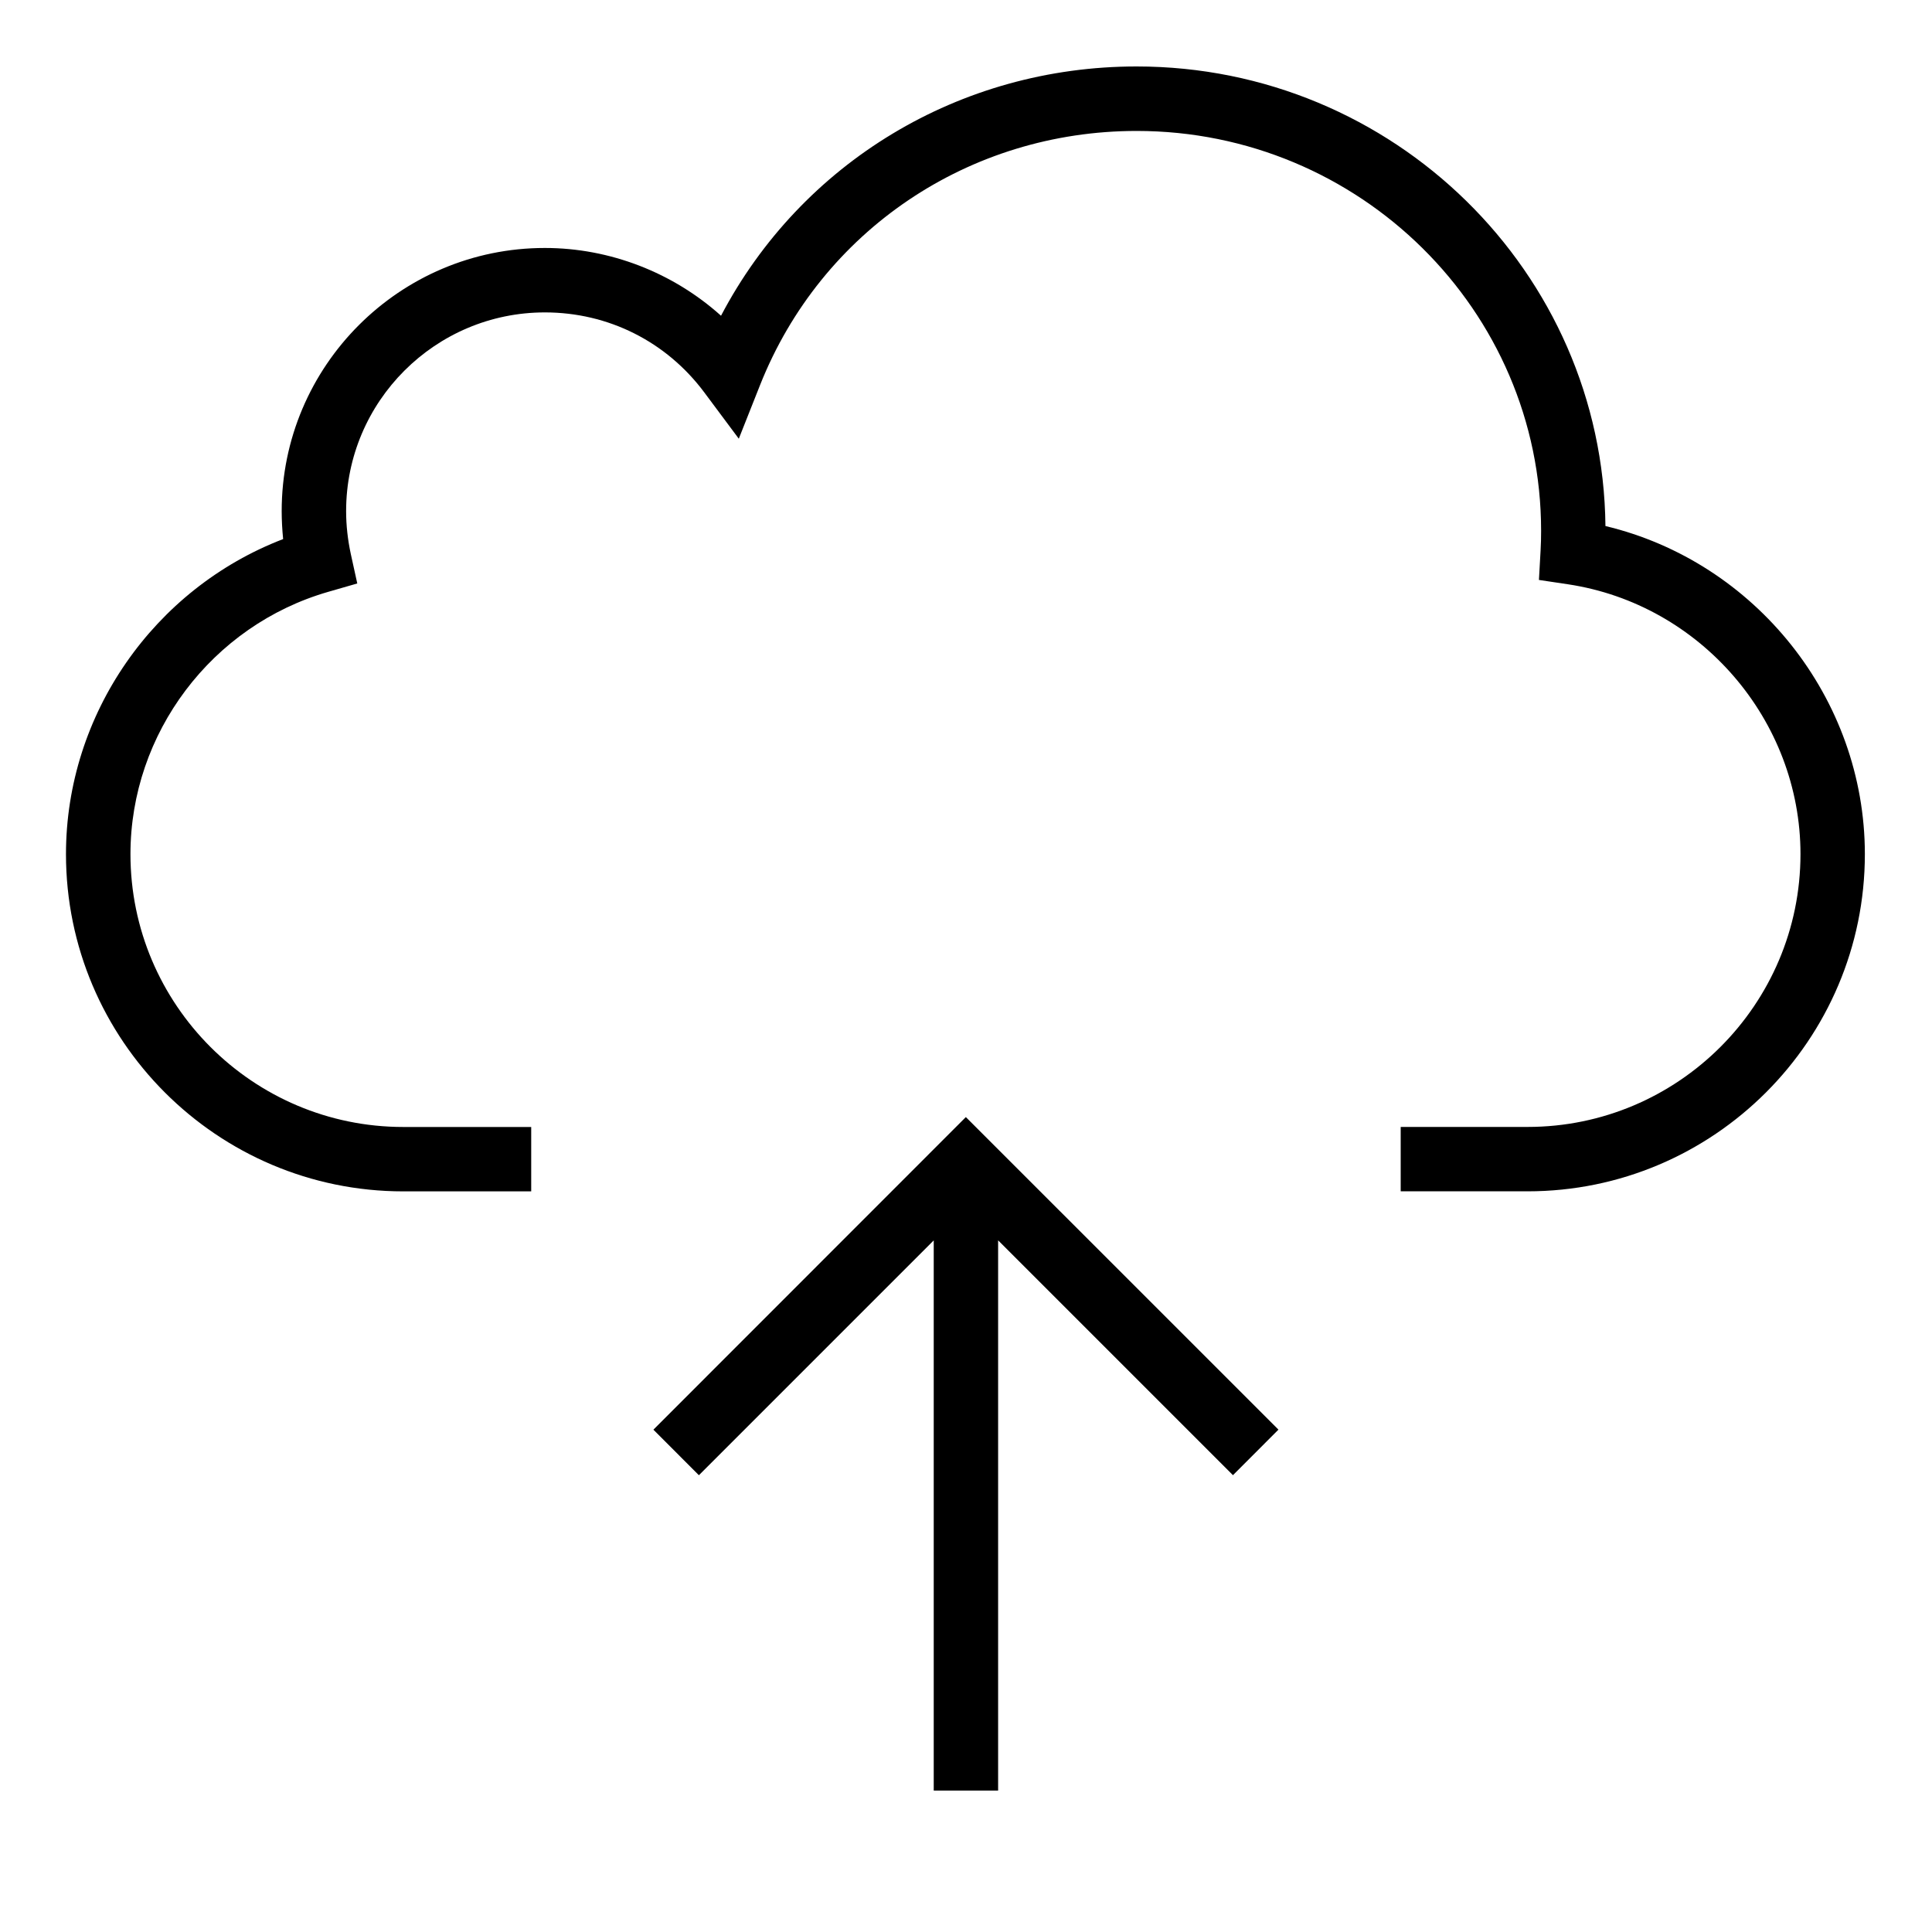 <?xml version="1.0" encoding="iso-8859-1"?>
<!-- Generator: Adobe Illustrator 16.0.2, SVG Export Plug-In . SVG Version: 6.00 Build 0)  -->
<!DOCTYPE svg PUBLIC "-//W3C//DTD SVG 1.1//EN" "http://www.w3.org/Graphics/SVG/1.1/DTD/svg11.dtd">
<svg version="1.1" id="Layer_78" xmlns="http://www.w3.org/2000/svg" xmlns:xlink="http://www.w3.org/1999/xlink" x="0px" y="0px"
	 width="40px" height="40px" viewBox="0 0 40 40" style="enable-background:new 0 0 40 40;" xml:space="preserve">
<g>
	<g>
		<path d="M13.528,29.6l0.942,0.943l4.862-4.862v11.391h1.333V25.68l4.862,4.862l0.942-0.943l-6.472-6.471L13.528,29.6z
			 M33.239,10.891c-0.054-5.255-4.387-9.515-9.707-9.515c-3.668,0-6.942,1.995-8.604,5.161c-0.993-0.892-2.297-1.403-3.648-1.403
			c-3.004,0-5.448,2.444-5.448,5.448c0,0.193,0.011,0.386,0.03,0.579c-2.674,1.026-4.496,3.628-4.496,6.523
			c0,3.85,3.133,6.982,6.983,6.982h2.649v-1.333H8.35c-3.115,0-5.649-2.534-5.649-5.649c0-2.503,1.684-4.736,4.096-5.431l0.6-0.173
			l-0.134-0.61c-0.063-0.292-0.097-0.591-0.097-0.888c0-2.269,1.846-4.114,4.115-4.114c1.313,0,2.516,0.604,3.301,1.657l0.714,0.958
			l0.44-1.11c1.267-3.196,4.327-5.262,7.797-5.262c4.617,0,8.374,3.714,8.374,8.279c0,0.138-0.003,0.274-0.011,0.411l-0.034,0.606
			l0.601,0.09c2.744,0.413,4.814,2.814,4.814,5.586c0,3.115-2.535,5.649-5.65,5.649h-2.627v1.333h2.627
			c3.851,0,6.983-3.132,6.983-6.982C38.609,14.454,36.339,11.632,33.239,10.891z"/>
	</g>
</g>
</svg>
